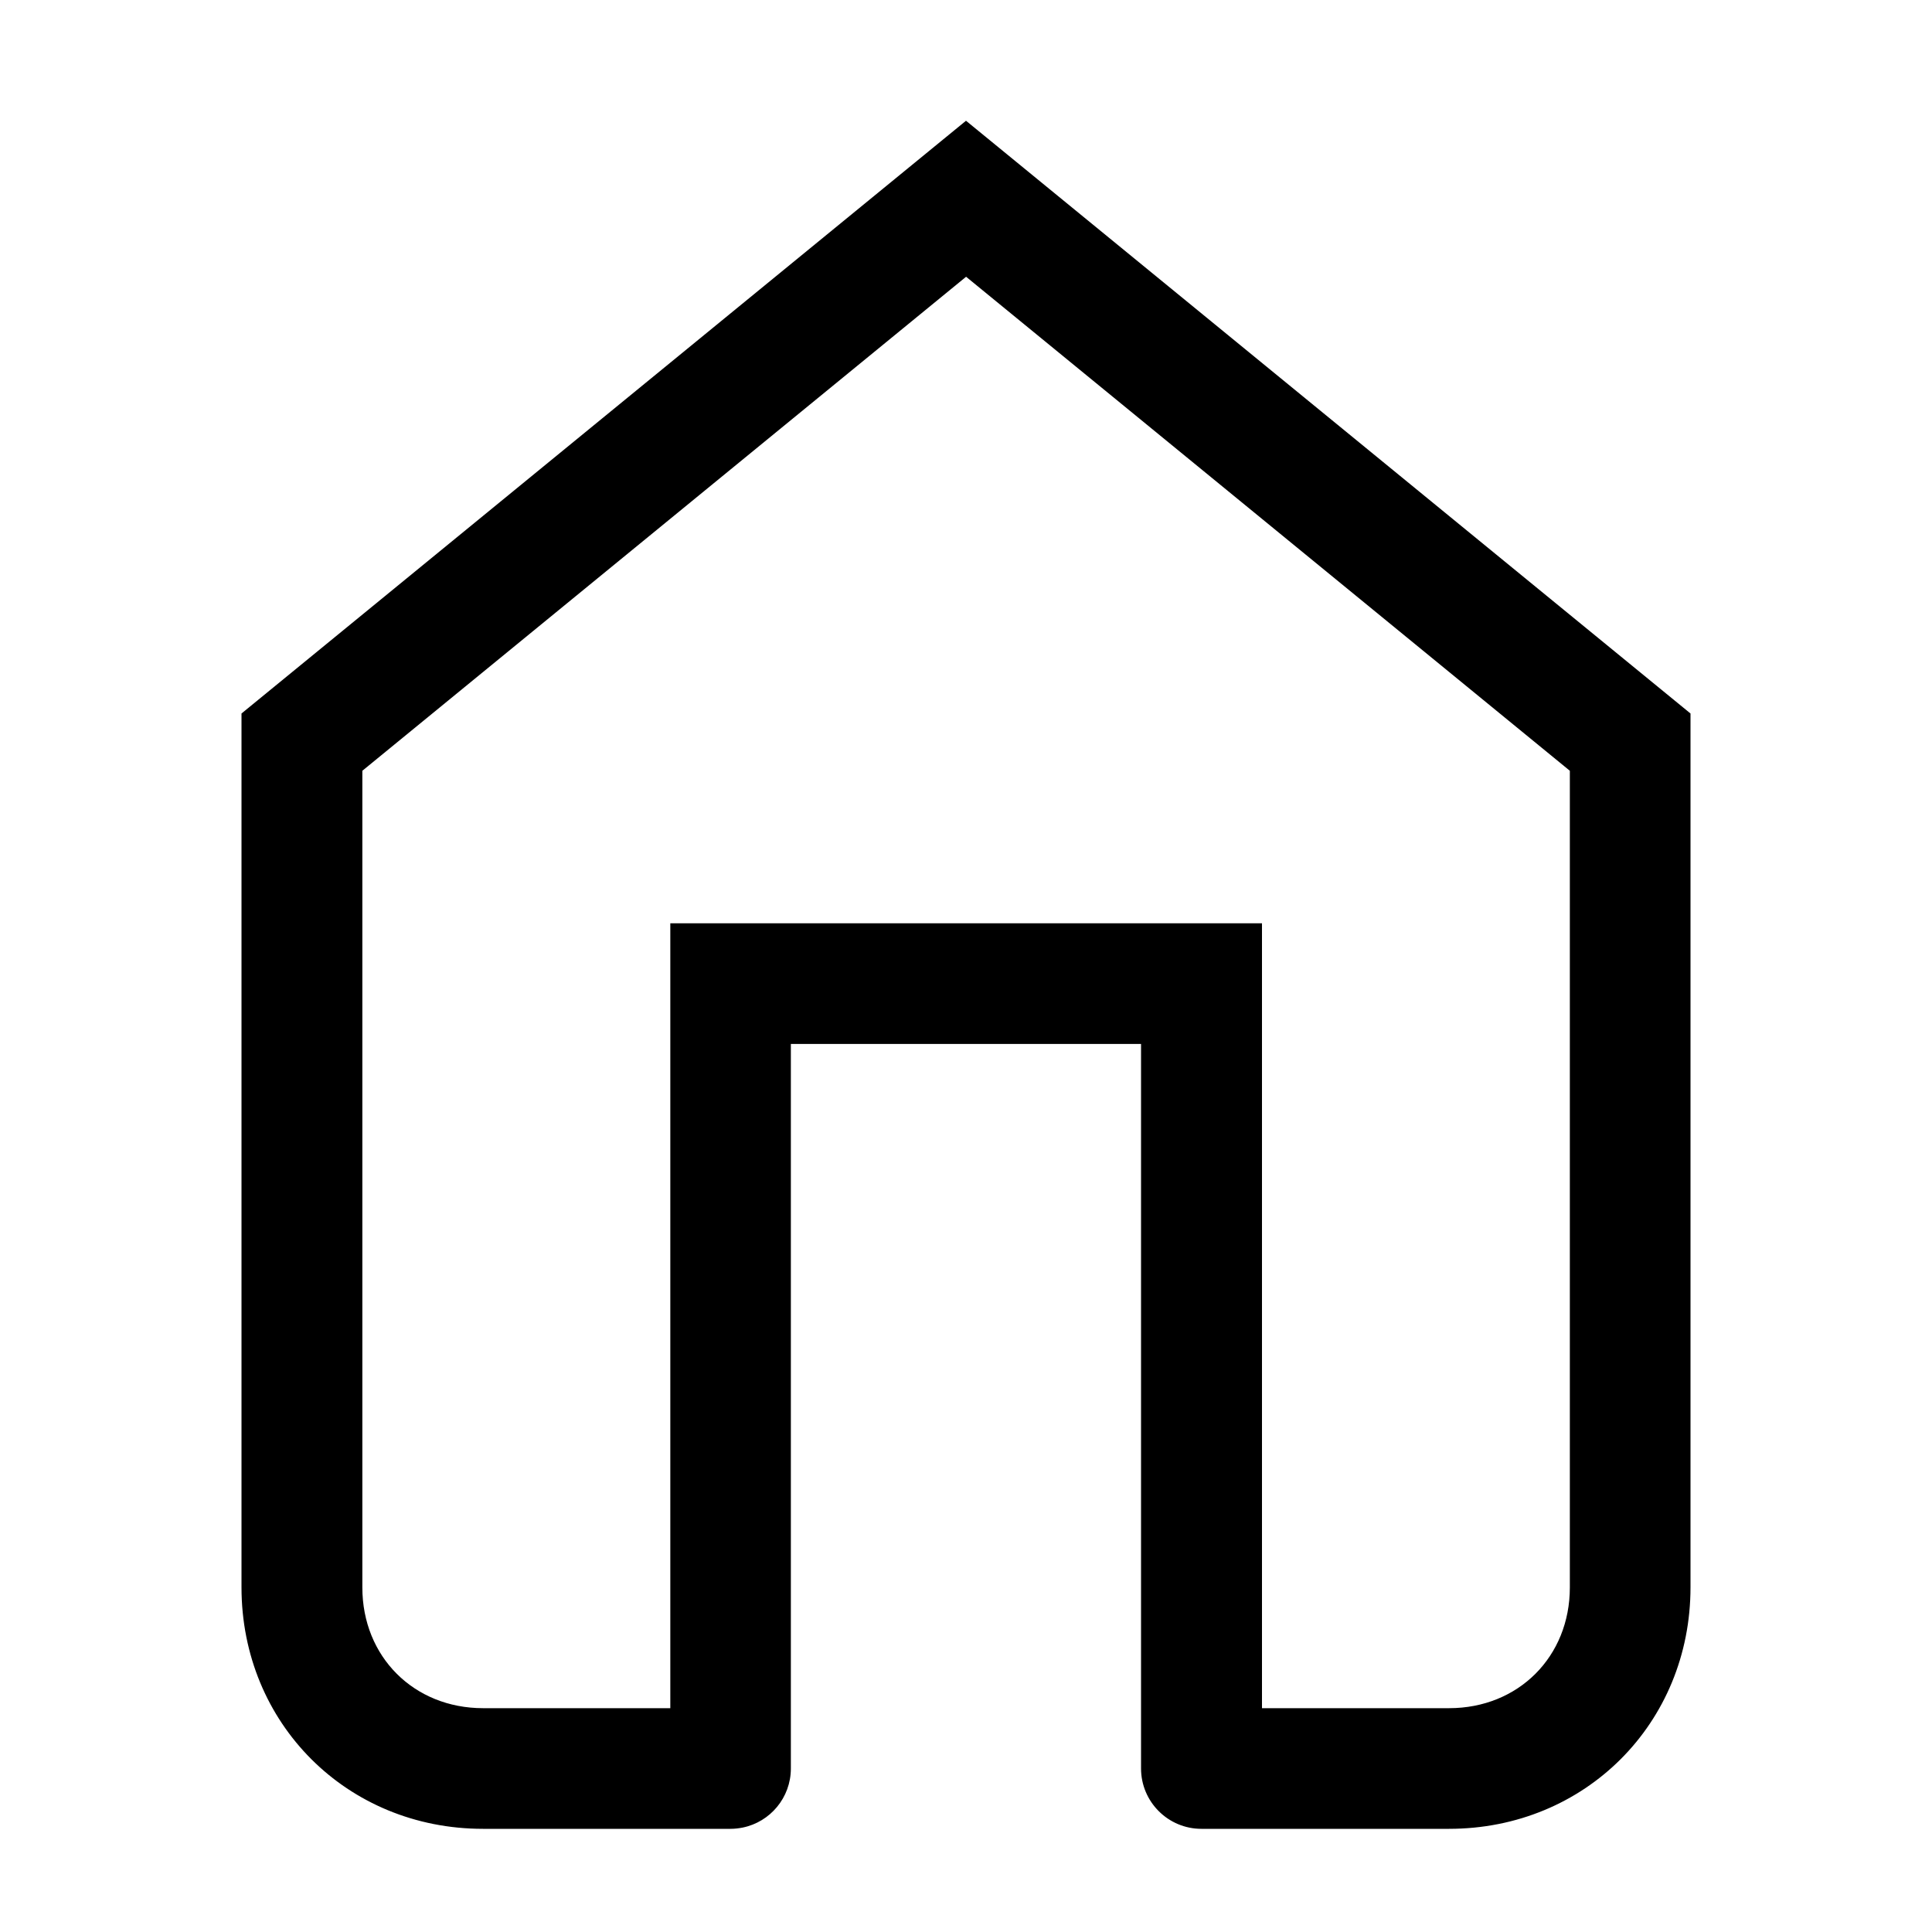<!-- Generated by IcoMoon.io -->
<svg version="1.1" xmlns="http://www.w3.org/2000/svg" width="20" height="20" viewBox="0 0 20 20">
<title>home</title>
<path d="M17.5 7.386v9.046c0 1.408-1.092 2.5-2.5 2.5h-2.563c-0.345 0-0.625-0.28-0.625-0.625v-7.5h-3.625v7.5c0 0.302-0.214 0.554-0.499 0.612-0.041 0.008-0.083 0.013-0.126 0.013h-2.562c-1.408 0-2.5-1.092-2.5-2.5v-9.046l7.5-6.136 7.5 6.136zM13.063 17.683h1.938c0.717 0 1.25-0.533 1.25-1.25v-8.454l-6.25-5.114-6.25 5.114v8.454c0 0.717 0.533 1.25 1.25 1.25h1.938v-8.125h6.125v8.125z"></path>
</svg>

